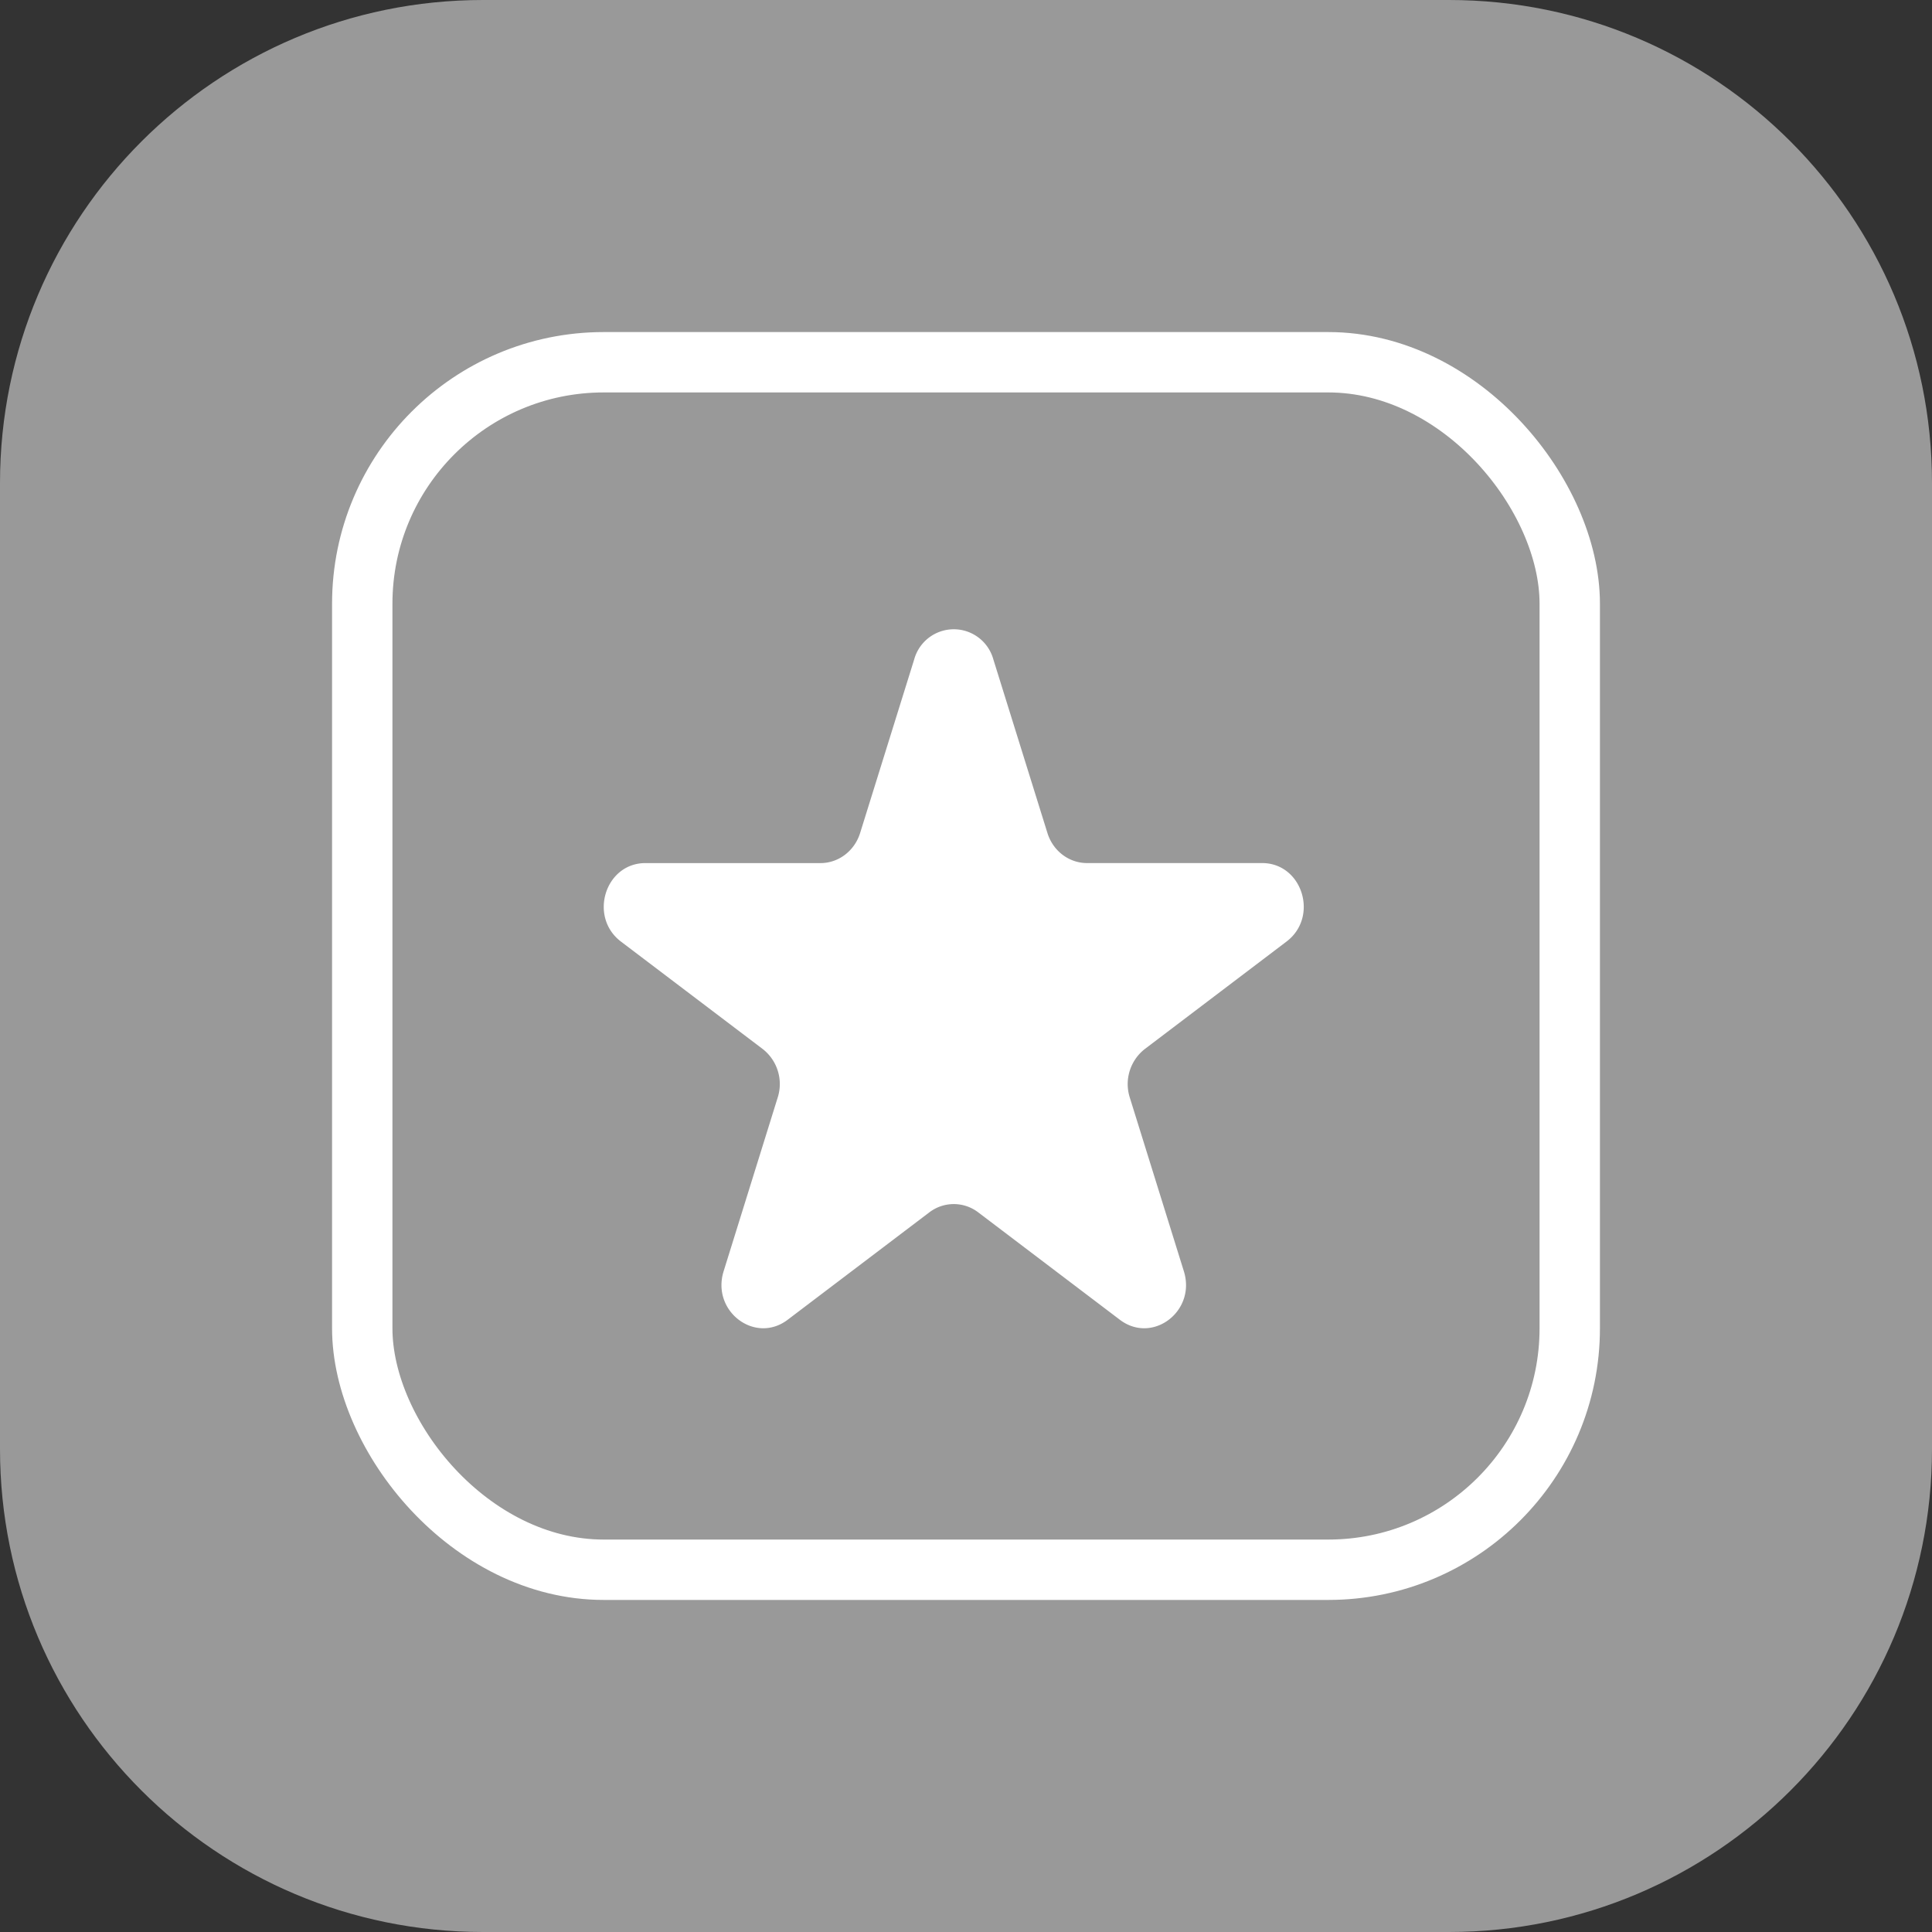 <svg xmlns="http://www.w3.org/2000/svg" width="64" height="64" viewBox="0 0 64 64">
    <rect x="0" y="0" width="64" height="64" fill="#333333" stroke="none"/>
    <g fill="none" fill-rule="evenodd">
        <path fill="#999" d="M48 64H16C7.164 64 0 56.836 0 48V16C0 7.164 7.164 0 16 0h32c8.836 0 16 7.164 16 16v32c0 8.836-7.164 16-16 16"/>
        <rect width="40" height="40" x="12" y="12" stroke="#FFF" stroke-width="2" rx="8"/>
        <path fill="#FFF" d="M32.905 21.84l1.793 5.756c.184.592.713.994 1.31.994h5.8c1.335 0 1.89 1.782.81 2.6l-4.692 3.558a1.473 1.473 0 0 0-.501 1.607l1.792 5.757c.413 1.324-1.04 2.426-2.12 1.607l-4.692-3.558a1.334 1.334 0 0 0-1.62 0l-4.693 3.558c-1.08.819-2.533-.283-2.121-1.607l1.792-5.757a1.47 1.47 0 0 0-.5-1.607l-4.693-3.557c-1.079-.82-.524-2.6.81-2.6h5.8c.598 0 1.127-.403 1.312-.995l1.793-5.756a1.36 1.36 0 0 1 2.62 0z"/>
    </g>
</svg>
